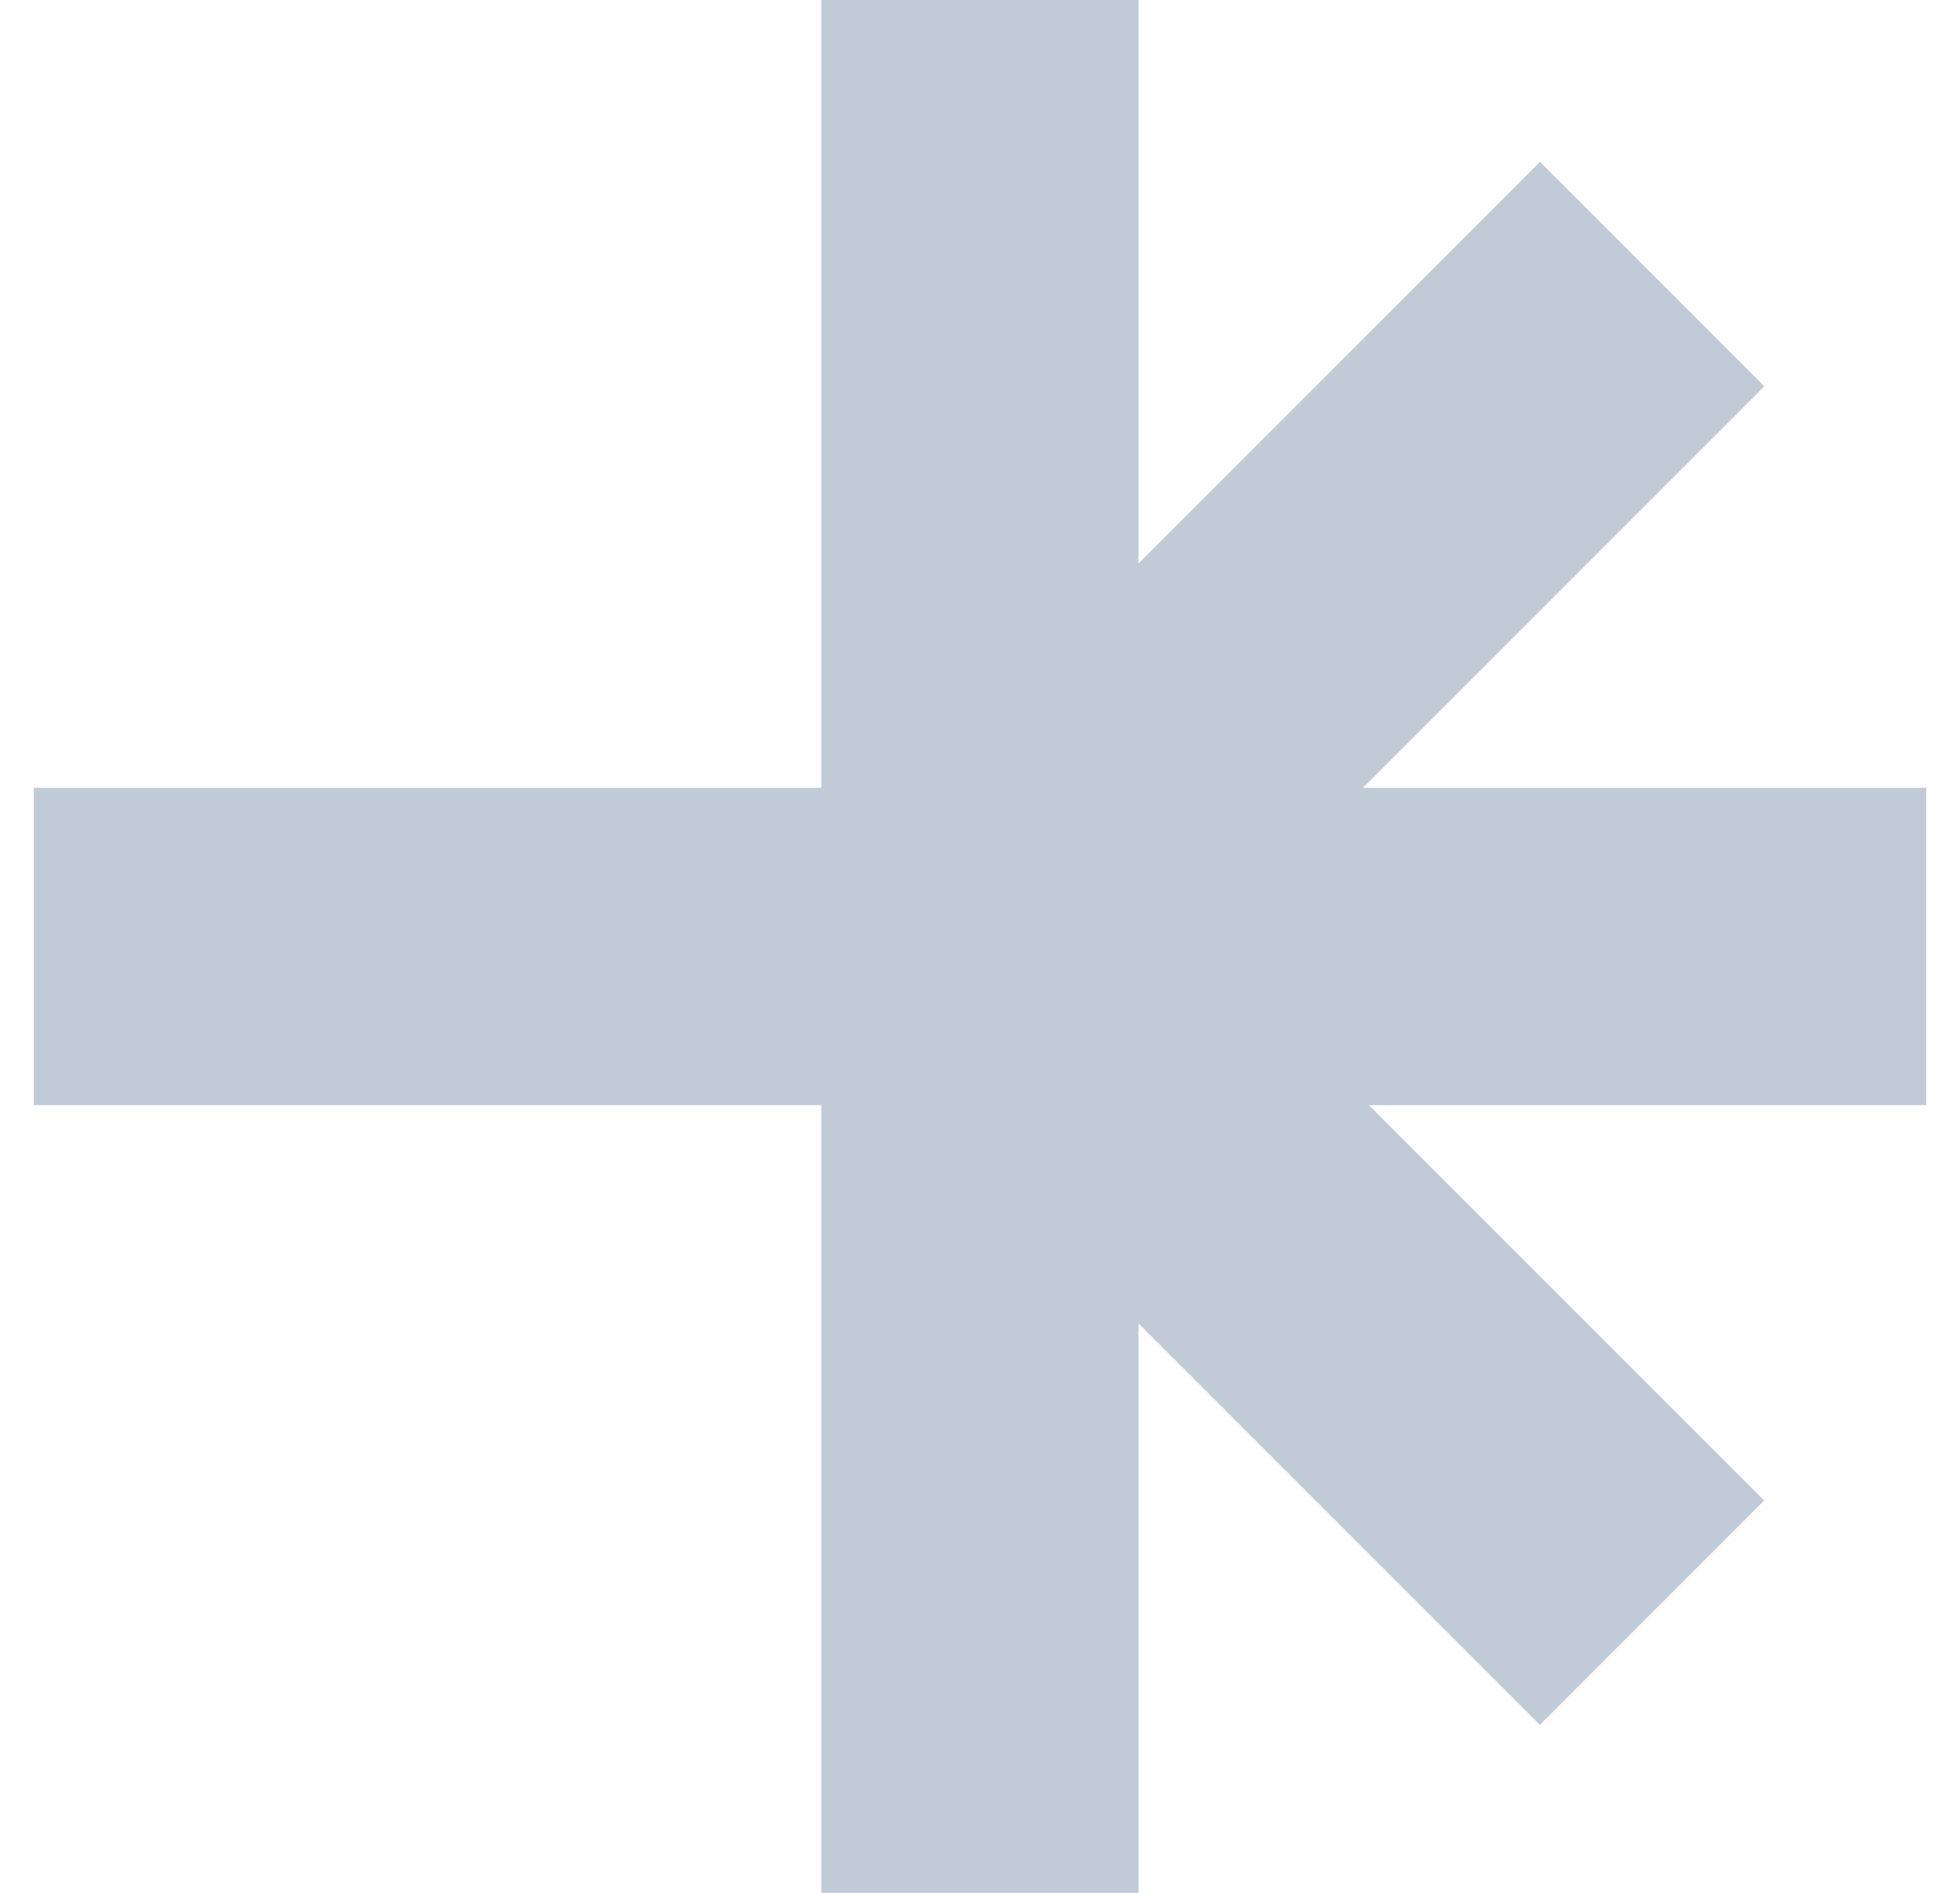 <svg width="29" height="28" viewBox="0 0 29 28" fill="none" xmlns="http://www.w3.org/2000/svg">
<g id="_&#235;&#160;&#136;&#236;&#157;&#180;&#236;&#150;&#180;_1" clip-path="url(#clip0_191_109)">
<path id="Vector" d="M28.5 11.654H0.5V16.348H28.5V11.654Z" fill="#C1CBD8"/>
<path id="Vector_2" d="M16.846 28V0L12.152 0L12.152 28H16.846Z" fill="#C1CBD8"/>
<path id="Vector_3" d="M26.103 22.196L14.545 10.637L11.226 13.957L22.784 25.515L26.103 22.196Z" fill="#C1CBD8"/>
<path id="Vector_4" d="M14.249 17.571L26.105 5.714L22.786 2.395L10.93 14.252L14.249 17.571Z" fill="#C1CBD8"/>
</g>
<defs>
<clipPath id="clip0_191_109">
<rect width="28" height="28" fill="white" transform="translate(0.5)"/>
</clipPath>
</defs>
</svg>

